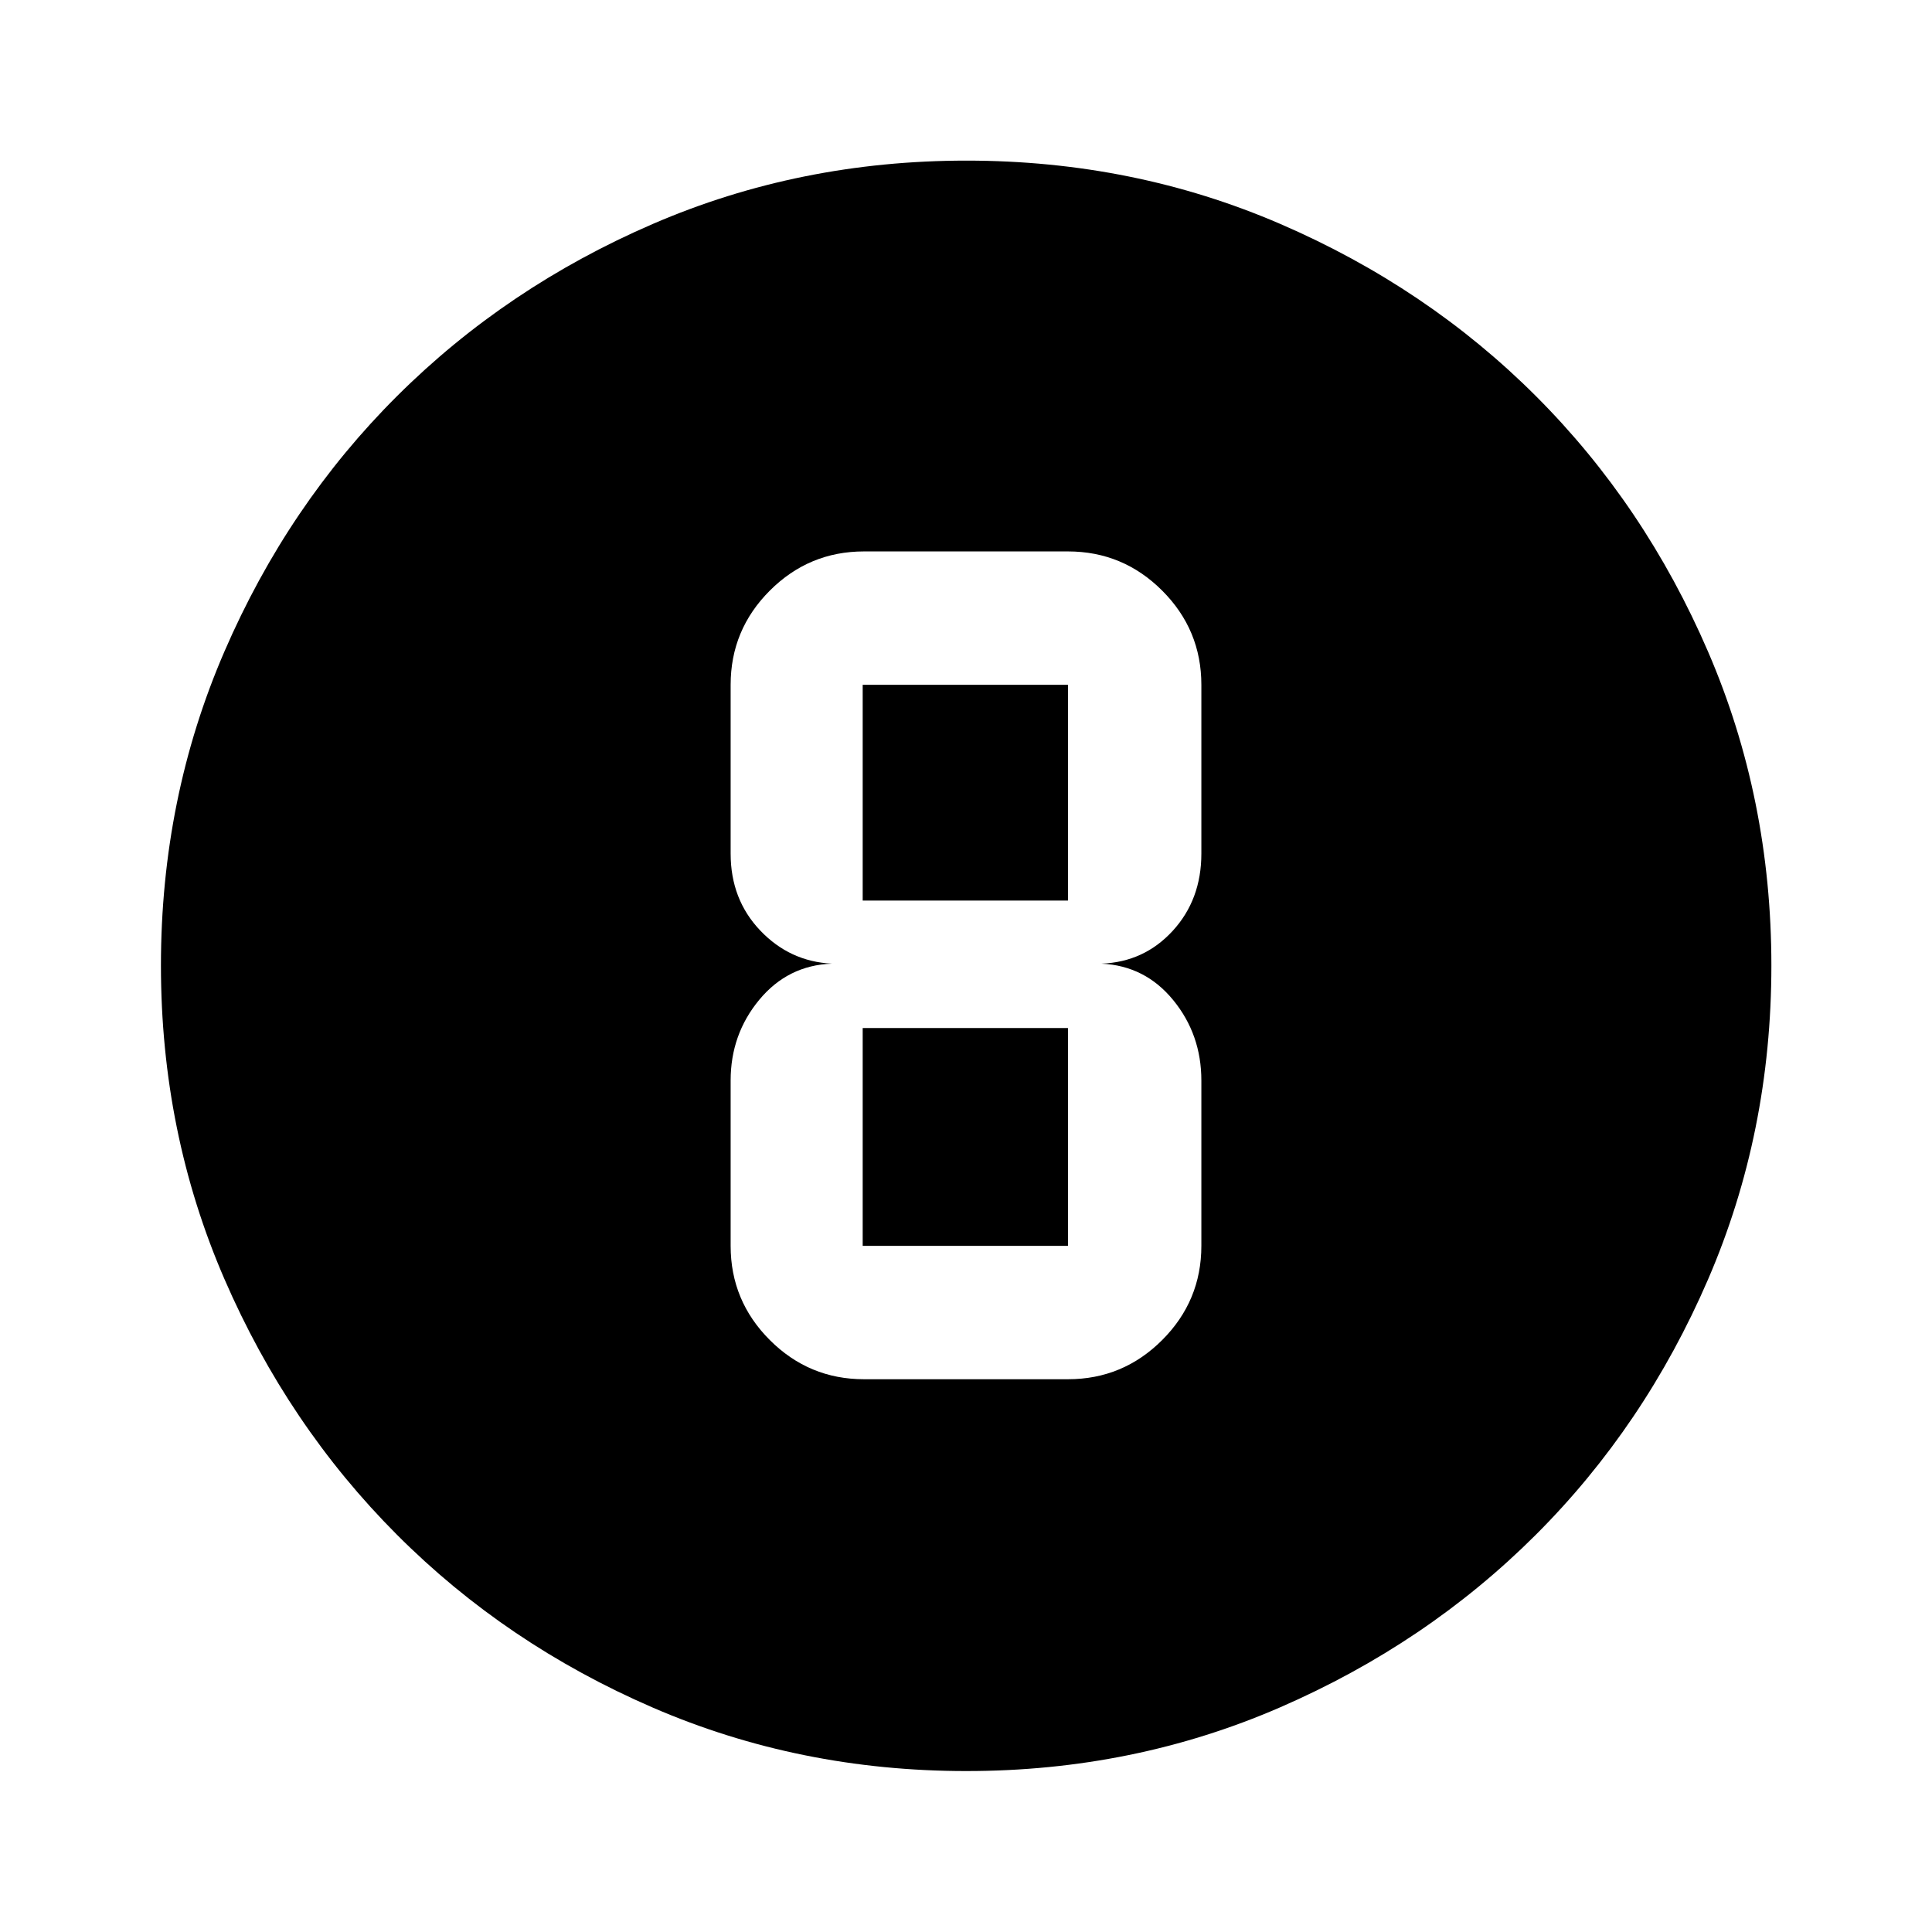 <svg xmlns="http://www.w3.org/2000/svg" height="40" viewBox="0 96 960 960" width="40"><path d="M480.242 976.029q-83.055 0-155.917-31.555t-127.066-85.858q-54.205-54.303-85.746-127.079-31.542-72.776-31.542-155.806 0-83.111 31.555-156.023 31.555-72.912 85.833-126.958 54.278-54.046 127.065-85.492 72.788-31.447 155.831-31.447 83.125 0 156.06 31.527 72.934 31.526 126.964 85.571 54.031 54.044 85.47 126.955 31.44 72.91 31.44 155.916 0 83.077-31.46 155.936-31.459 72.86-85.604 126.922-54.145 54.062-127.027 85.727-72.882 31.664-155.856 31.664Zm-50.909-194.695h101.334q27.341 0 46.812-19.471 19.47-19.47 19.47-46.812v-82.143q0-22.847-13.971-39.943-13.971-17.095-35.659-18.132 21.181-.797 35.406-16.314 14.224-15.518 14.224-38.352v-83.885q0-27.341-19.47-46.812Q558.008 370 530.667 370H429.333q-27.341 0-46.812 19.47-19.47 19.471-19.47 46.812v83.885q0 22.735 14.693 38.182 14.693 15.448 35.604 16.484-21.848.797-36.073 17.963-14.224 17.165-14.224 40.112v82.143q0 27.342 19.47 46.812 19.471 19.471 46.812 19.471Zm-.667-345.052h102.001V543.5H428.666V436.282Zm0 278.769V606.833h102.001v108.218H428.666Z"/></svg>
